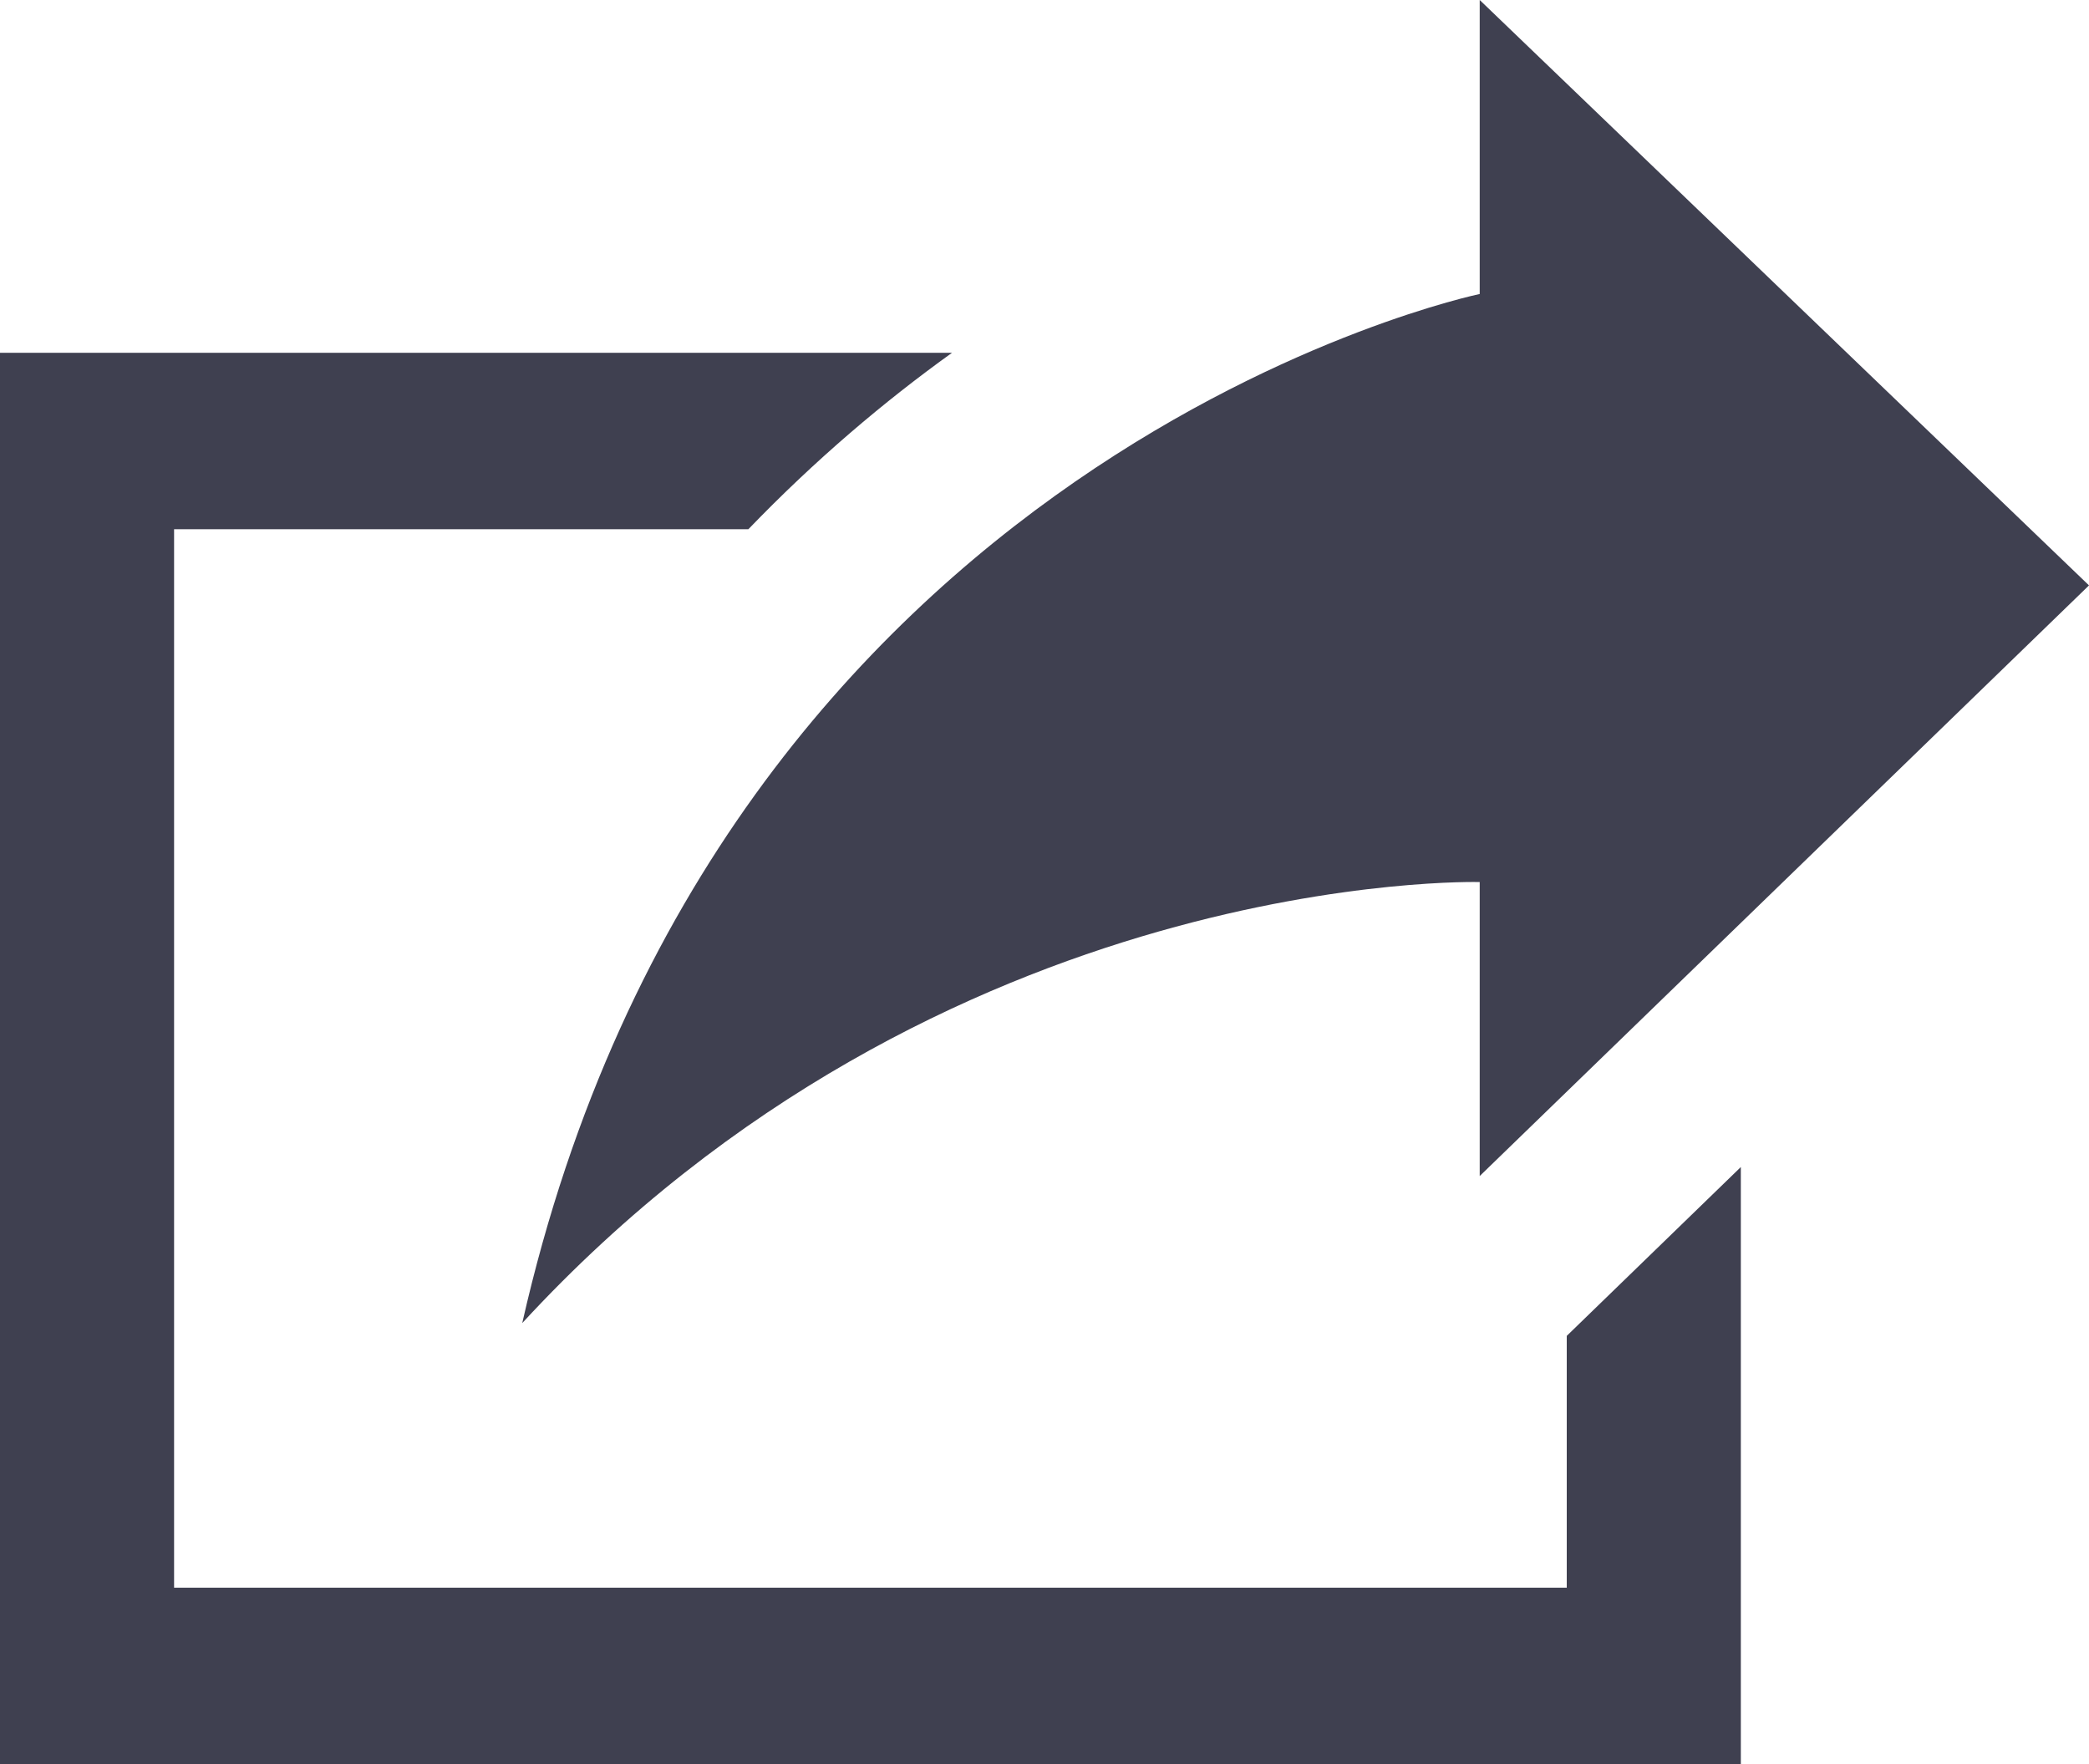 <svg width="45" height="38" viewBox="0 0 45 38" fill="none" xmlns="http://www.w3.org/2000/svg">
<path d="M11.25 28.5C15.504 9.726 31.875 6.333 31.875 6.333V0L45 12.61L31.875 25.333V19C31.875 19 20.306 18.675 11.25 28.5ZM33.75 28.776V34.2H3.75V11.4H16.121C17.561 9.905 19.048 8.647 20.507 7.6H0V38H37.5V25.139L33.75 28.776Z" fill="#3F4050"/>
</svg>
